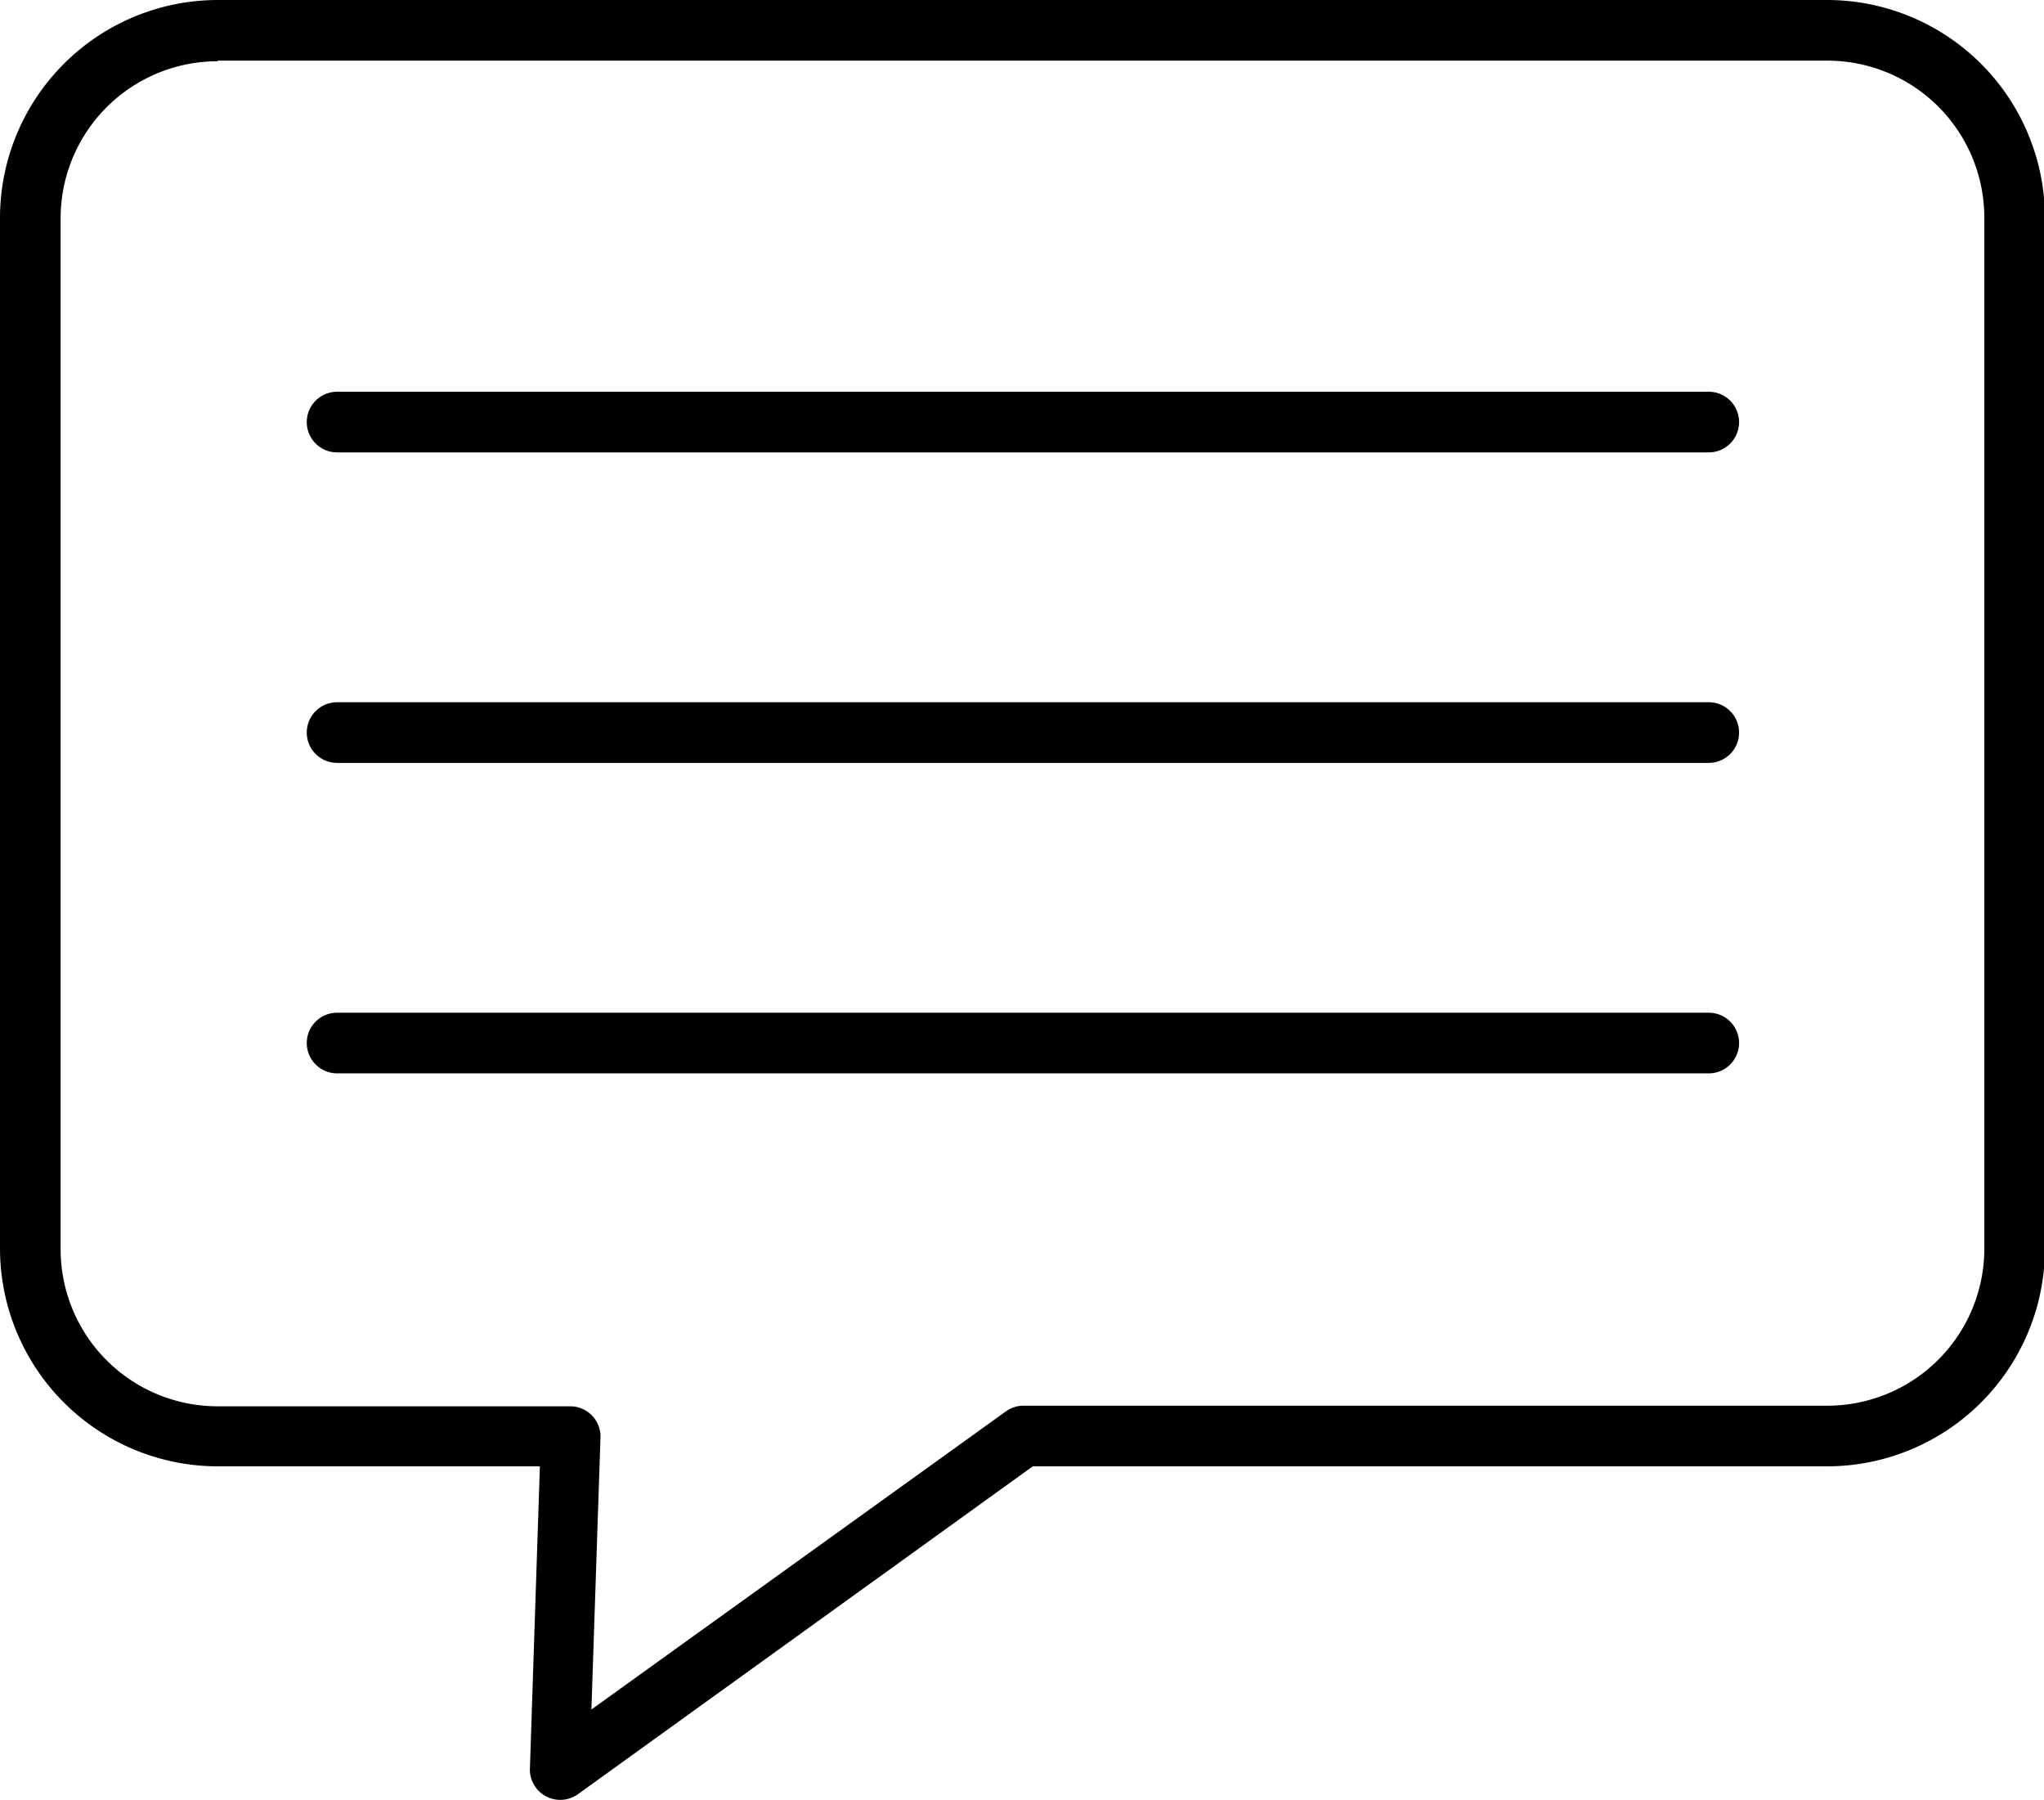 <?xml version="1.0" standalone="no"?><!DOCTYPE svg PUBLIC "-//W3C//DTD SVG 1.1//EN" "http://www.w3.org/Graphics/SVG/1.1/DTD/svg11.dtd"><svg t="1583732247835" class="icon" viewBox="0 0 1163 1024" version="1.1" xmlns="http://www.w3.org/2000/svg" p-id="764" xmlns:xlink="http://www.w3.org/1999/xlink" width="227.148" height="200"><defs><style type="text/css"></style></defs><path d="M318.739 1023.828a17.248 17.248 0 0 1-17.248-17.248l5.692-172.478H123.839a124.011 124.011 0 0 1-123.839-123.839v-586.424A124.011 124.011 0 0 1 123.839 0h915.856a124.011 124.011 0 0 1 123.839 123.839v586.424a124.011 124.011 0 0 1-123.839 123.839H587.632l-258.717 186.448a17.248 17.248 0 0 1-10.176 3.277zM123.839 34.84a89.343 89.343 0 0 0-89.343 89.343v586.424a89.343 89.343 0 0 0 89.343 89.343h200.592a17.248 17.248 0 0 1 17.248 17.248l-5.174 155.23 235.777-169.546a17.248 17.248 0 0 1 10.004-3.277h457.411a89.343 89.343 0 0 0 89.343-89.343v-586.424a89.343 89.343 0 0 0-89.343-89.343H123.839z" p-id="765"></path><path d="M972.257 257.337H191.795a17.248 17.248 0 0 1 0-34.496h780.462a17.248 17.248 0 0 1 0 34.496zM972.257 433.954H191.795a17.248 17.248 0 0 1 0-34.496h780.462a17.248 17.248 0 0 1 0 34.496zM972.257 610.571H191.795a17.248 17.248 0 0 1 0-34.496h780.462a17.248 17.248 0 0 1 0 34.496z" p-id="766"></path></svg>